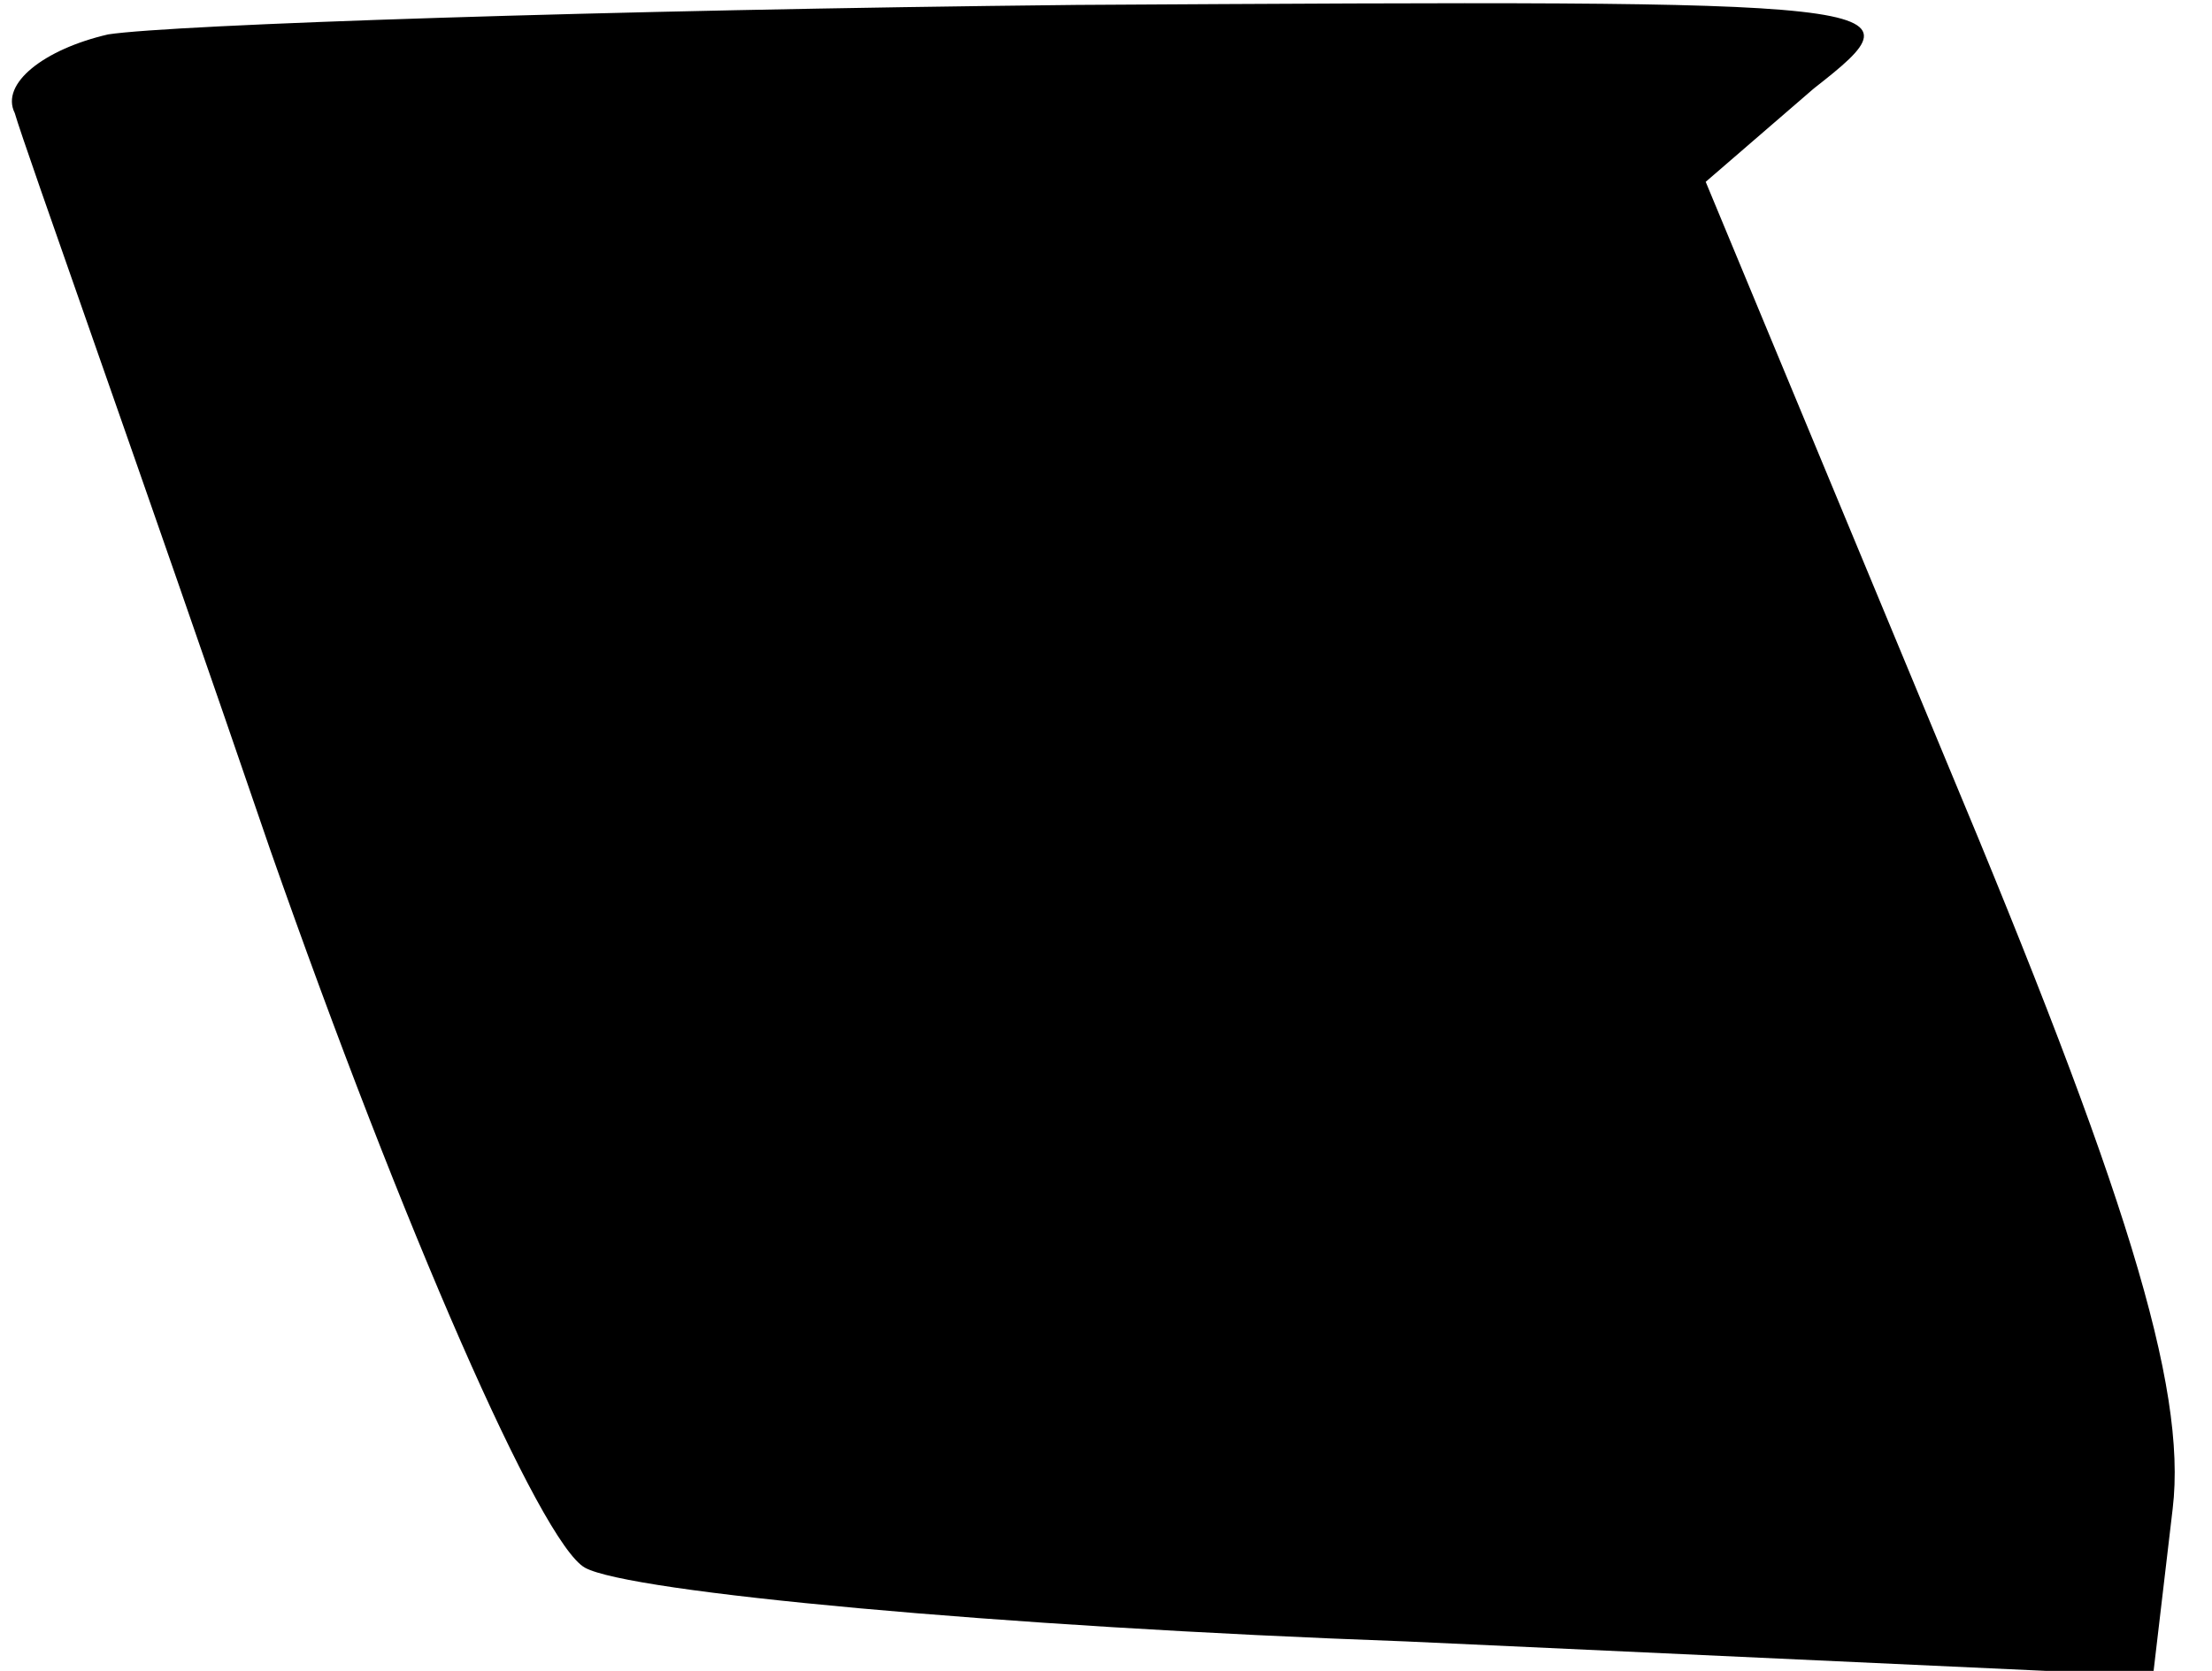 <?xml version="1.0" standalone="no"?>
<!DOCTYPE svg PUBLIC "-//W3C//DTD SVG 20010904//EN"
 "http://www.w3.org/TR/2001/REC-SVG-20010904/DTD/svg10.dtd">
<svg version="1.0" xmlns="http://www.w3.org/2000/svg"
 width="45pt" height="34pt" viewBox="0 0 45 34"
 preserveAspectRatio="xMidYMid meet">
<g transform="translate(0,34) scale(0.1,-0.1)"
fill="#000000" stroke="none">
<path fill="#000000" stroke="none" d="M22 333 c-13 -3 -22 -10 -19 -16 2 -7
26 -74 52 -150 27 -77 55 -141 64 -146 9 -5 84 -12 167 -15 l152 -7 4 34 c3
25 -10 66 -46 152 l-49 118 22 19 c23 18 20 18 -150 17 -96 -1 -184 -4 -197
-6z"/>
</g>
</svg>
